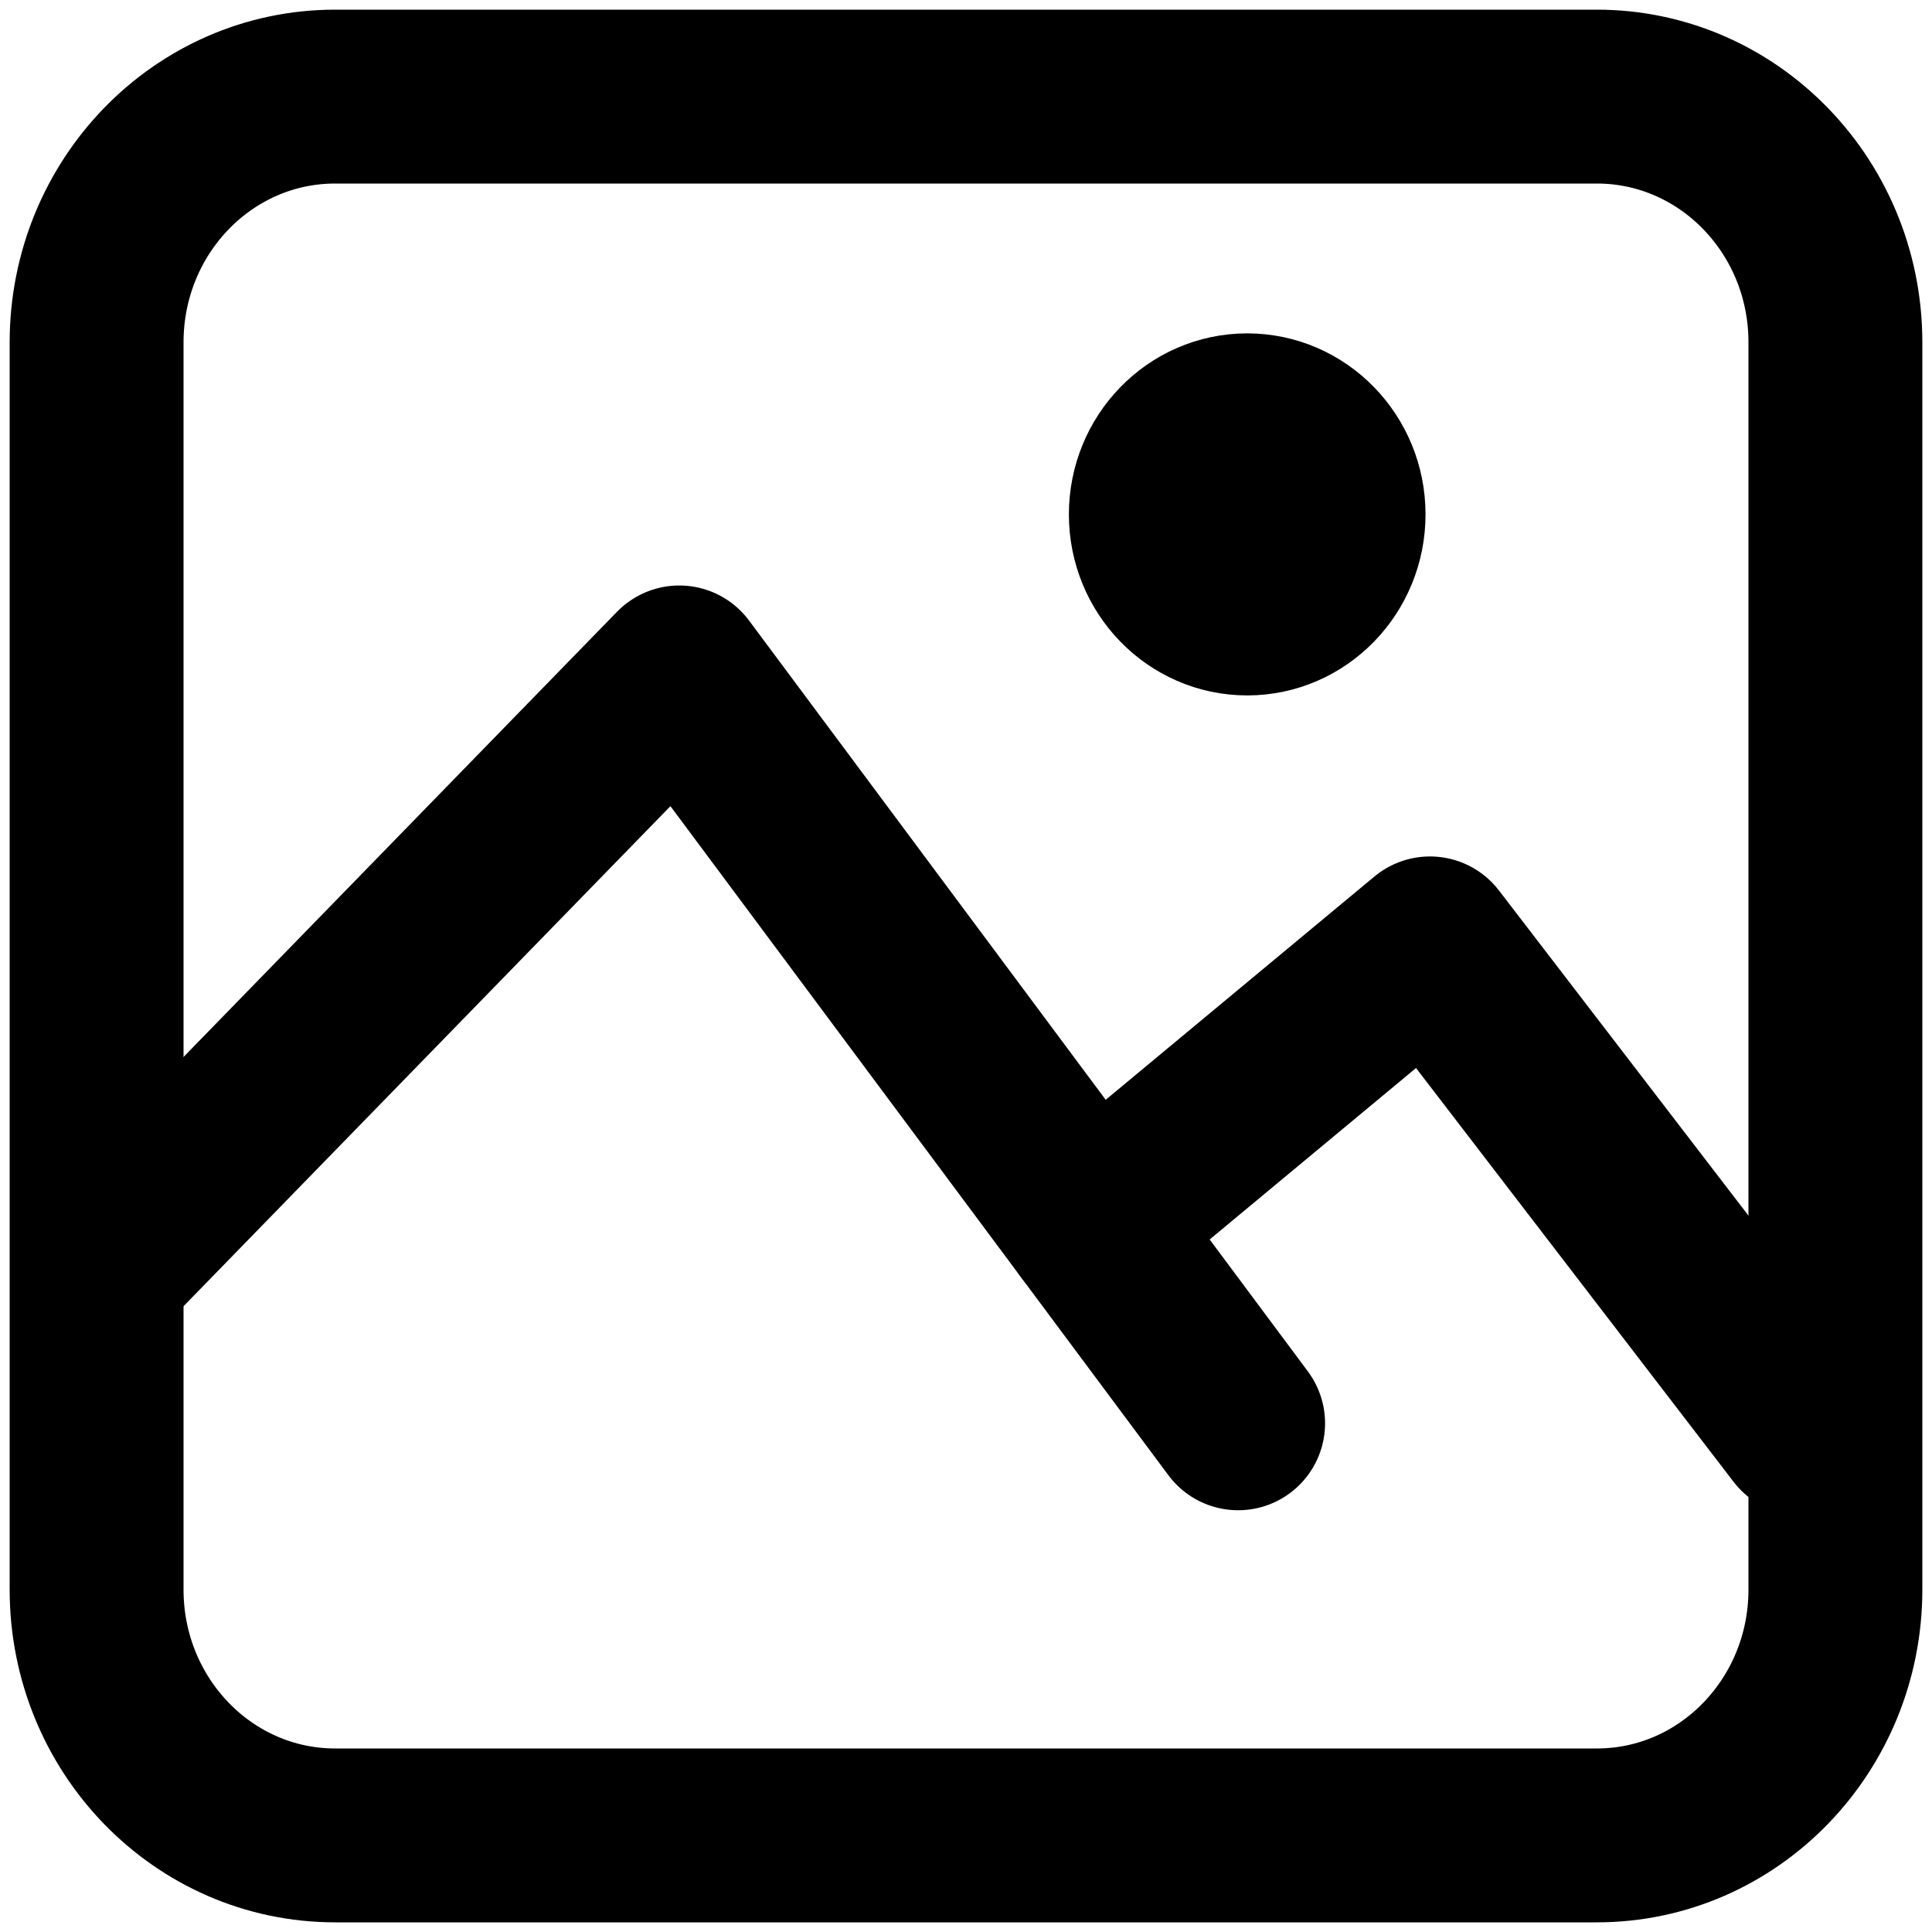 <svg xmlns="http://www.w3.org/2000/svg" width="20" height="20" viewBox="0 0 20 20" fill="none">
  <path d="M16.531 19H3.469C2.105 19 1 17.861 1 16.456V3.544C1 2.139 2.105 1 3.469 1H16.531C17.192 1 17.793 1.268 18.236 1.704C18.707 2.167 19 2.82 19 3.544V16.456C19 17.86 17.895 19 16.531 19Z" stroke="currentColor" stroke-width="1.8" stroke-miterlimit="10"/>
  <path d="M1.19 12.961L7.032 6.961L11.291 12.684L12.817 14.734" stroke="currentColor" stroke-width="1.8" stroke-miterlimit="10" stroke-linecap="round" stroke-linejoin="round"/>
  <path d="M11.291 12.684L14.803 9.766L18.66 14.792" stroke="currentColor" stroke-width="1.8" stroke-miterlimit="10" stroke-linecap="round" stroke-linejoin="round"/>
  <path d="M12.911 6.299C13.433 6.299 13.857 5.863 13.857 5.325C13.857 4.787 13.433 4.351 12.911 4.351C12.389 4.351 11.965 4.787 11.965 5.325C11.965 5.863 12.389 6.299 12.911 6.299Z" fill="currentColor" stroke="currentColor" stroke-width="1.8" stroke-miterlimit="10"/>
</svg>